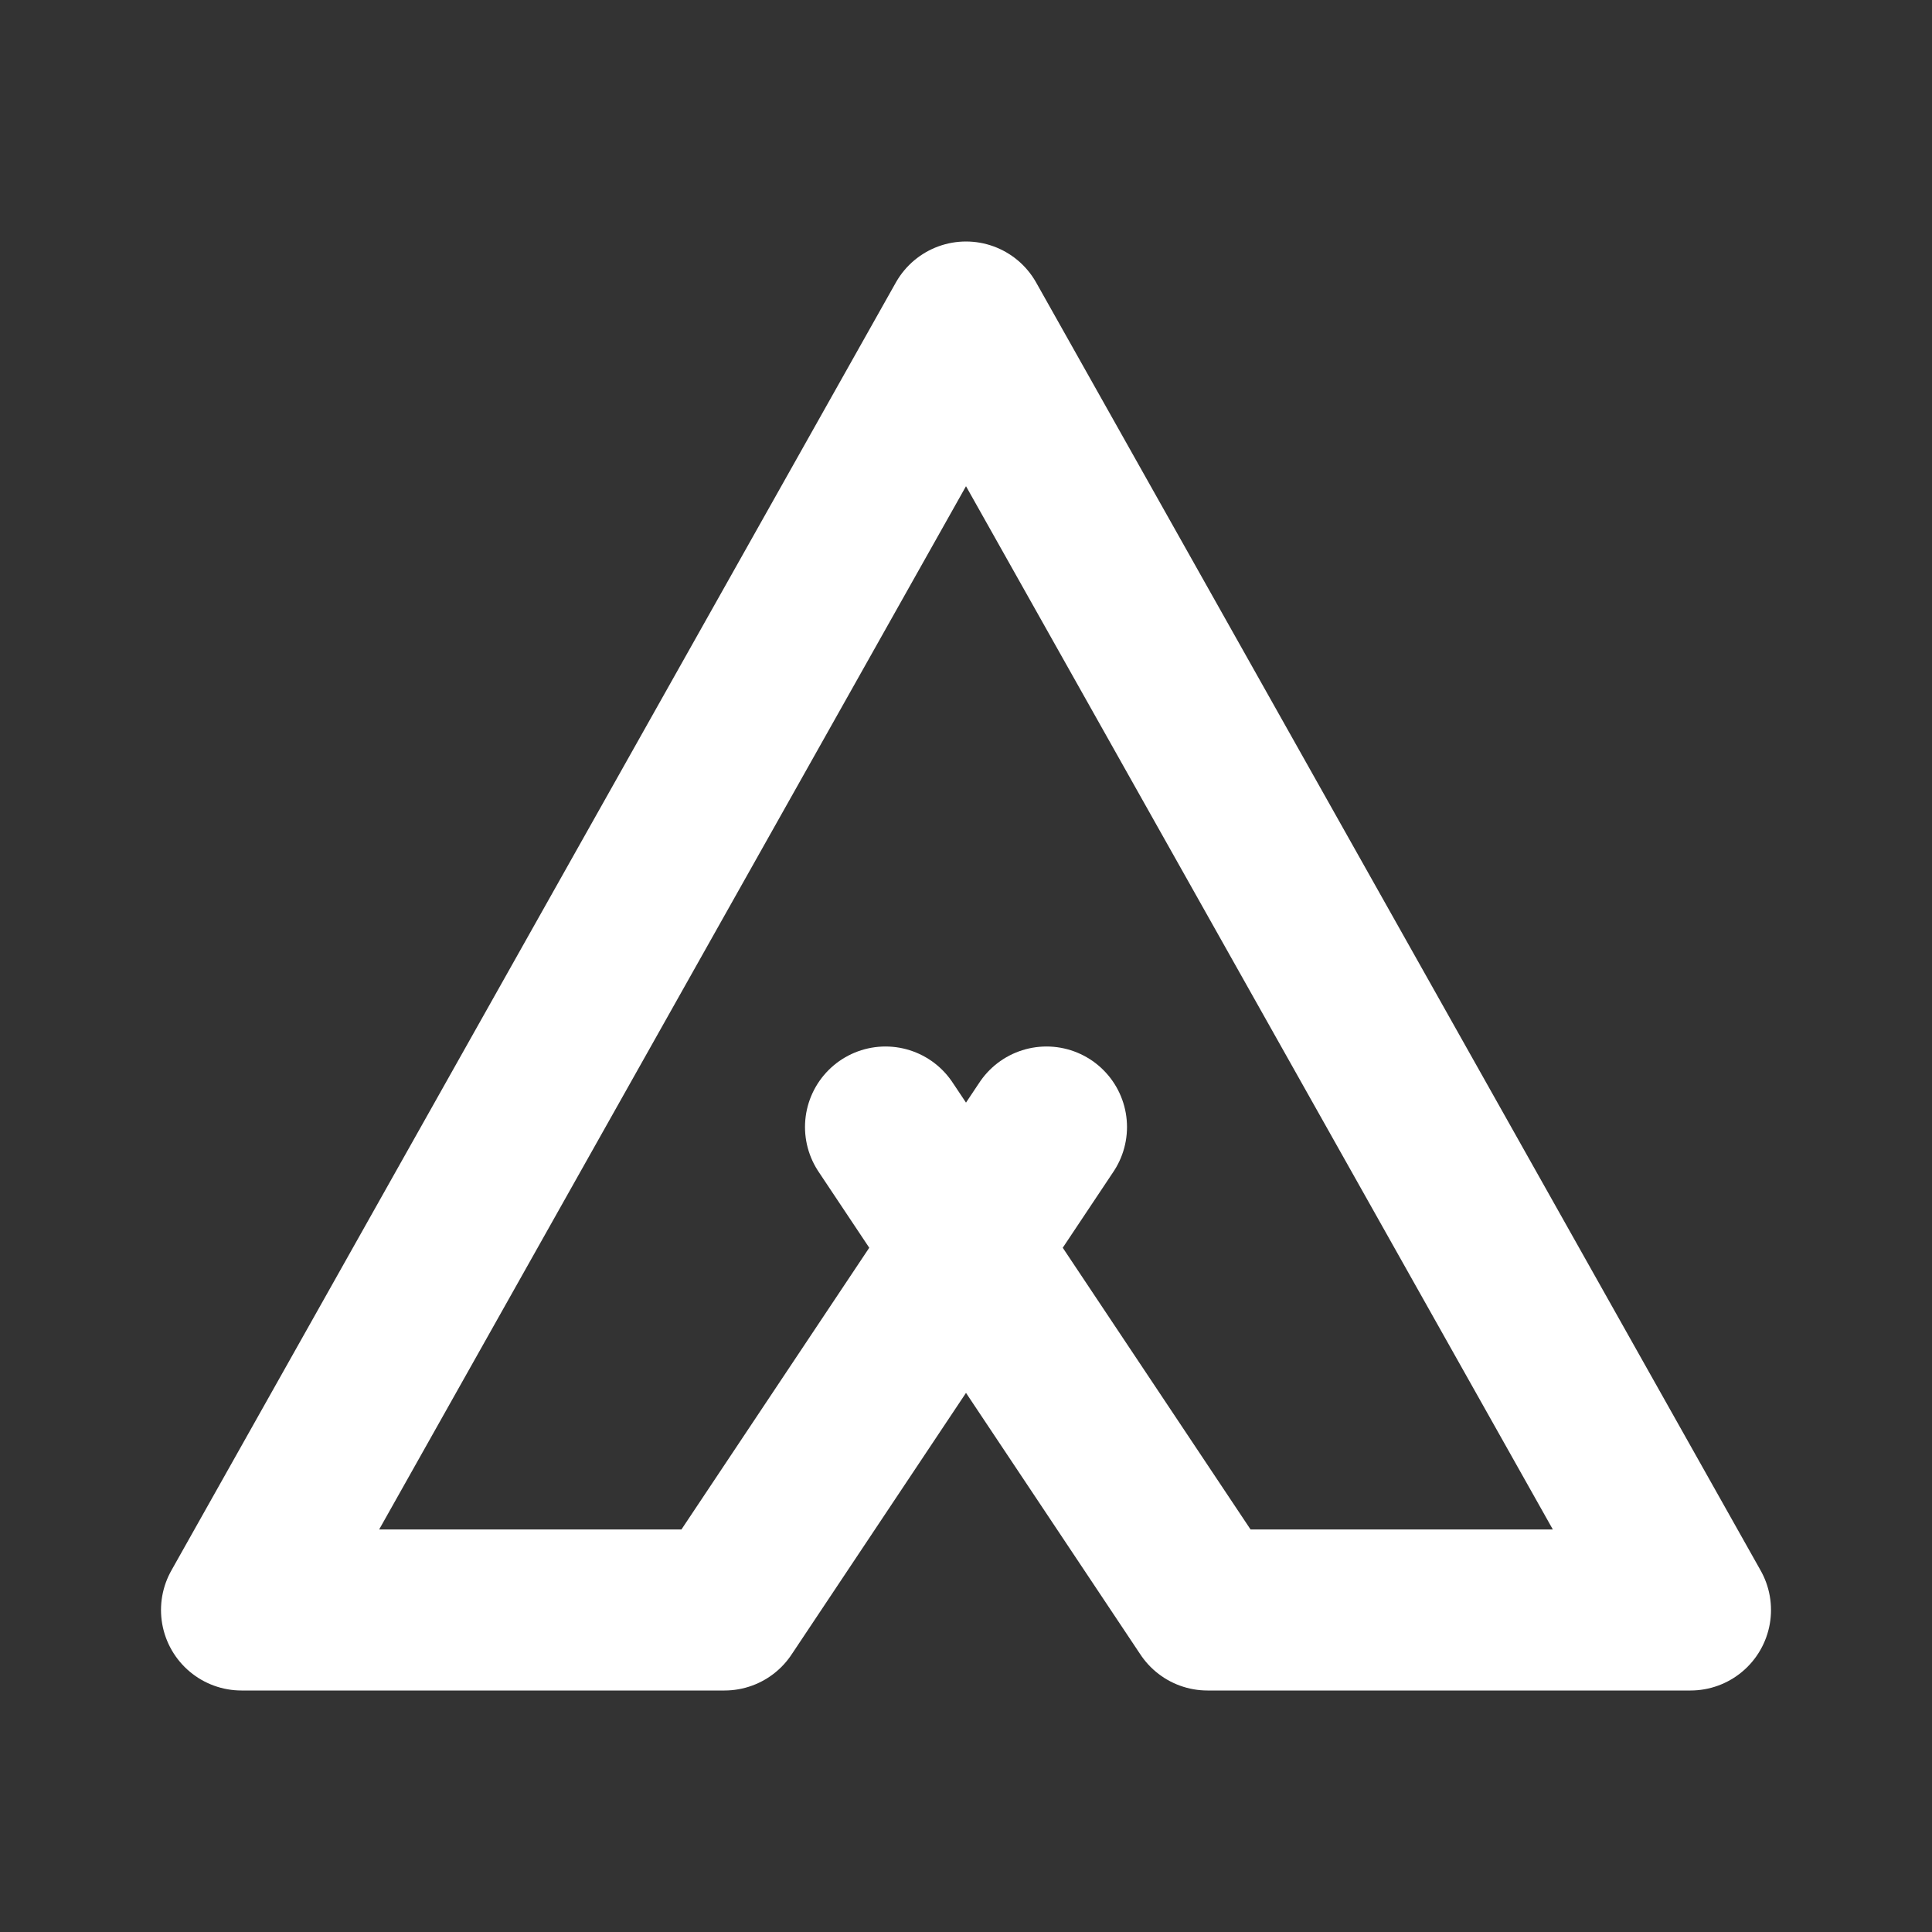 <svg width="24" height="24" viewBox="0 0 24 24" fill="none" xmlns="http://www.w3.org/2000/svg">
<rect x="0" y="0" width="24" height="24" fill="#333333" stroke="none"/>
<path d="M11 14L15 20H21L12 4L3 20H9L13 14" stroke="white" stroke-width="2" stroke-linecap="round" stroke-linejoin="round"/>
</svg>
